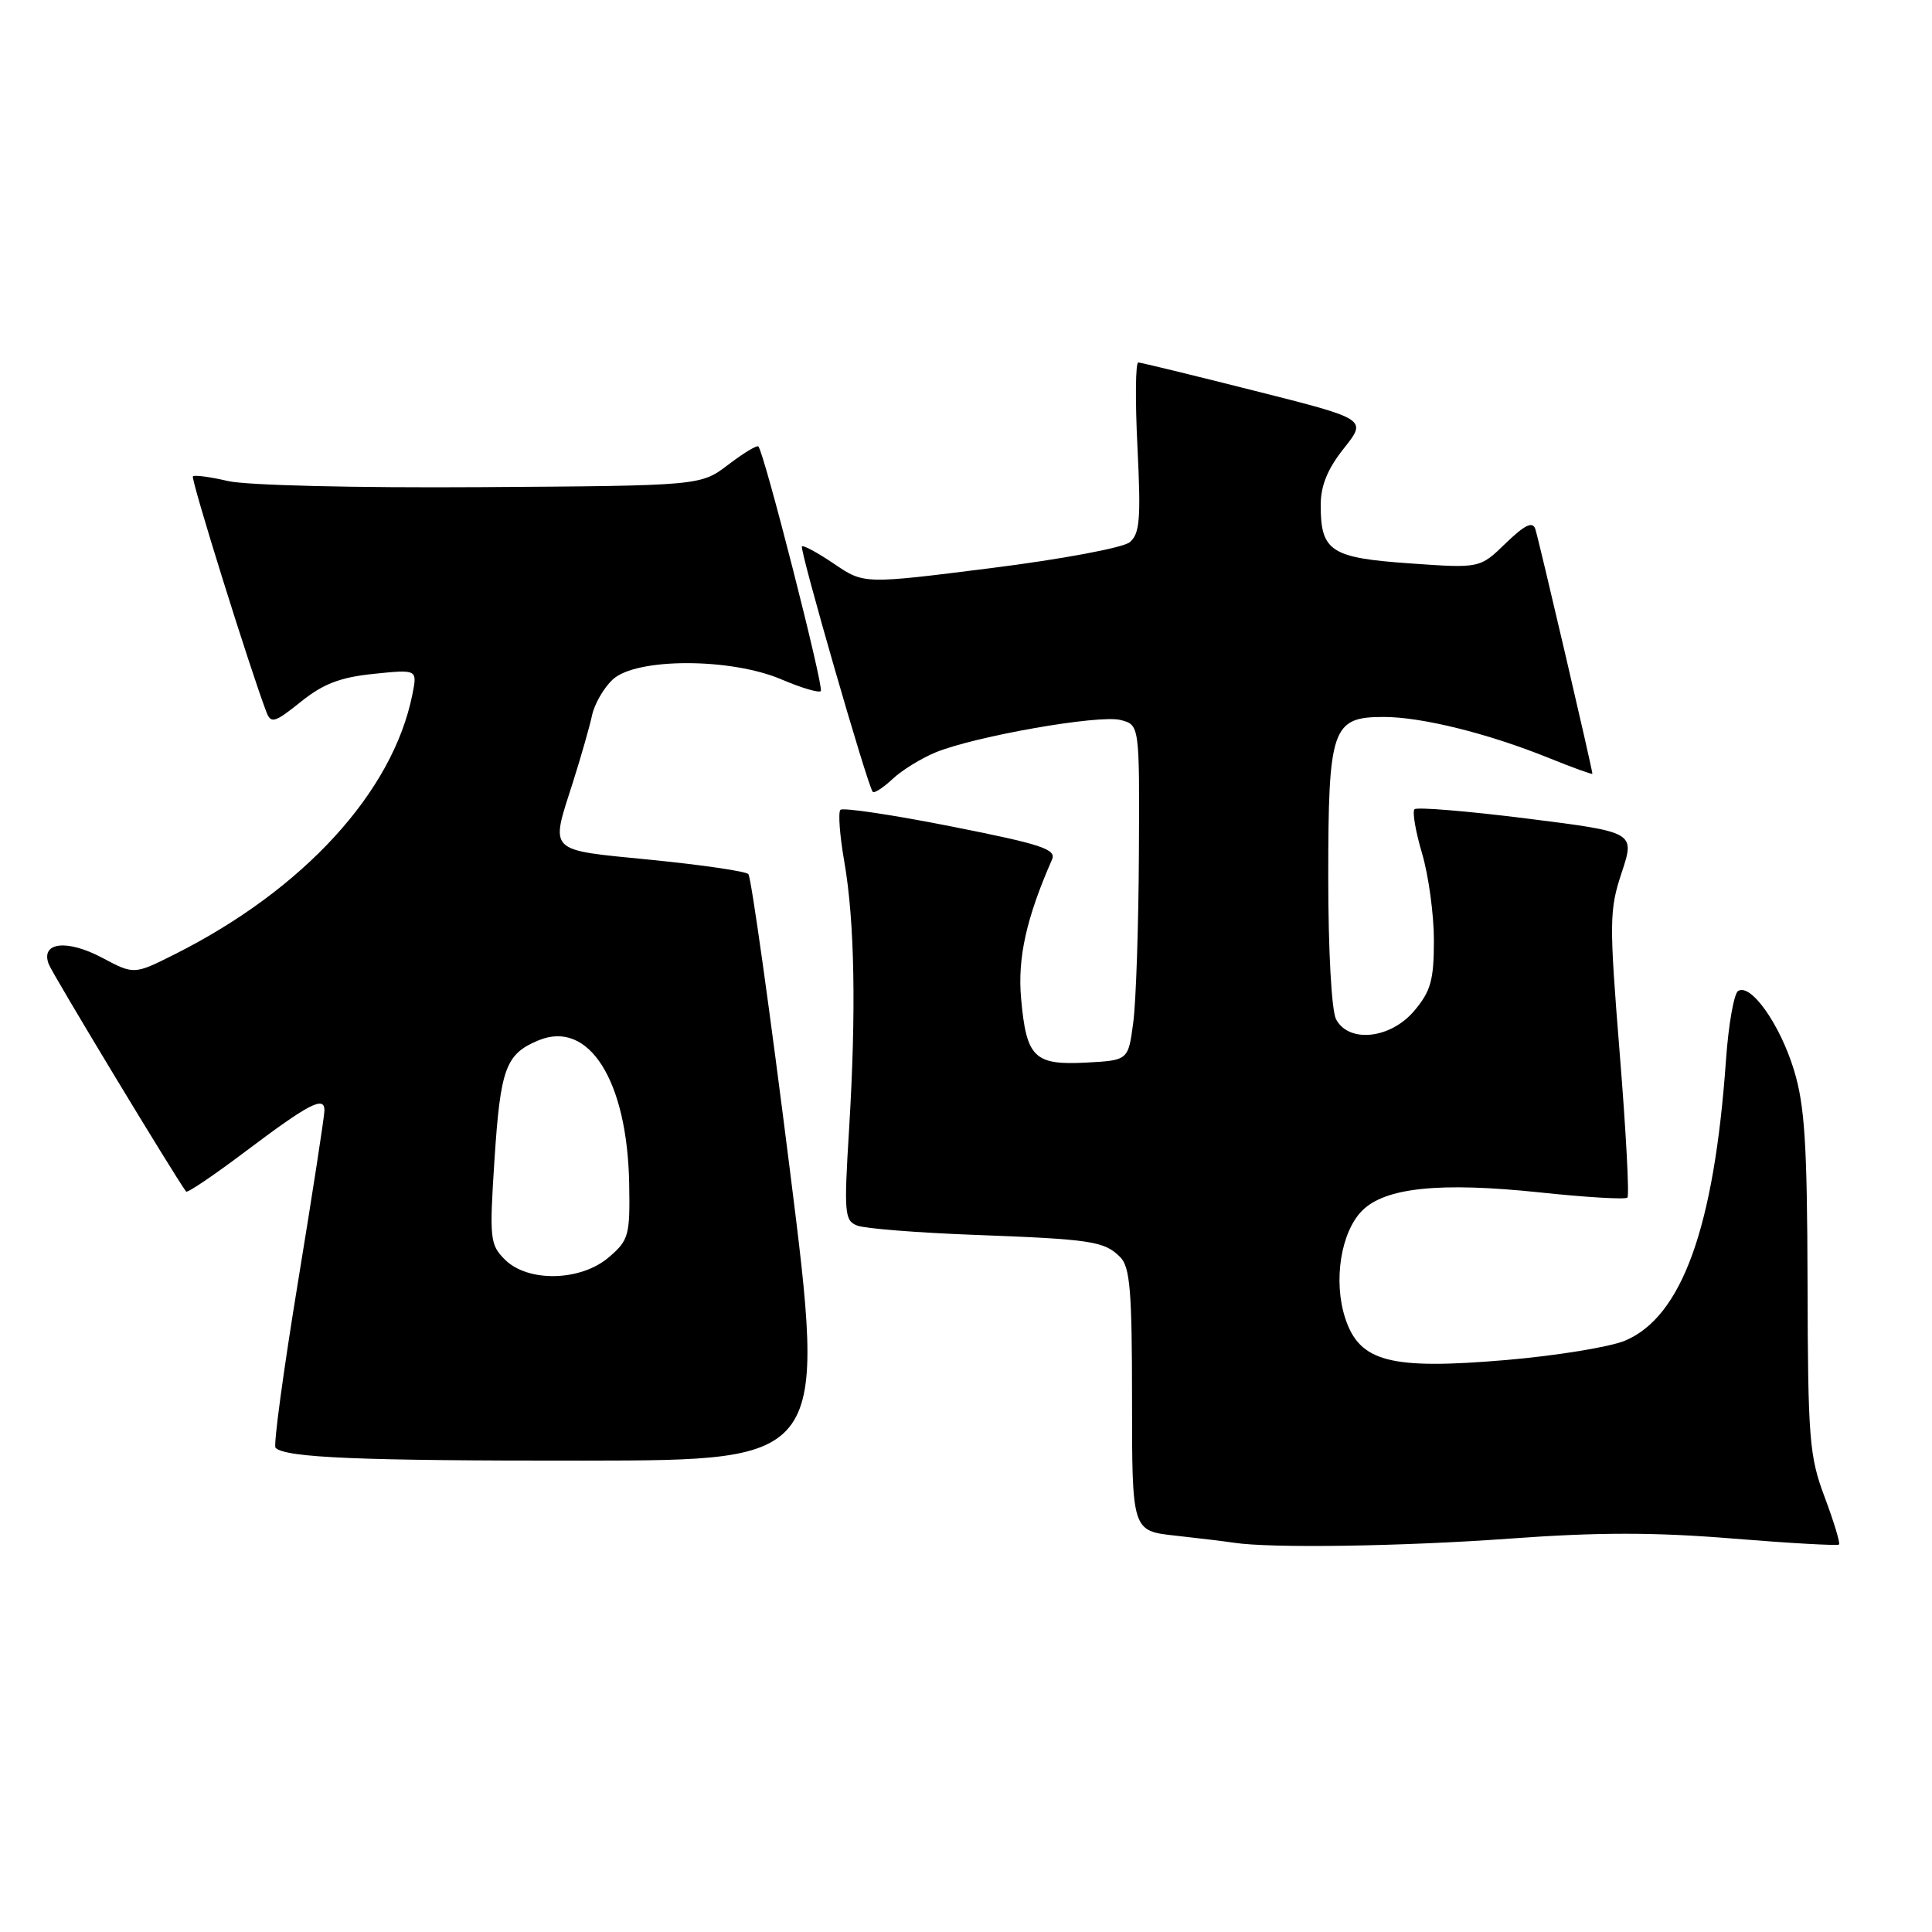 <?xml version="1.0" encoding="UTF-8" standalone="no"?>
<!DOCTYPE svg PUBLIC "-//W3C//DTD SVG 1.1//EN" "http://www.w3.org/Graphics/SVG/1.1/DTD/svg11.dtd" >
<svg xmlns="http://www.w3.org/2000/svg" xmlns:xlink="http://www.w3.org/1999/xlink" version="1.1" viewBox="0 0 256 256">
 <g >
 <path fill="currentColor"
d=" M 200.10 203.87 C 211.72 203.02 219.22 203.02 229.52 203.86 C 237.13 204.48 243.49 204.84 243.68 204.66 C 243.86 204.48 243.01 201.67 241.79 198.41 C 239.74 192.97 239.56 190.72 239.51 170.00 C 239.46 151.57 239.14 146.47 237.71 141.79 C 235.86 135.73 232.00 130.26 230.31 131.31 C 229.76 131.65 229.03 135.78 228.70 140.48 C 227.14 162.63 222.86 174.49 215.31 177.65 C 213.29 178.49 206.21 179.64 199.57 180.21 C 184.20 181.52 180.15 180.47 178.25 174.67 C 176.64 169.75 177.67 163.24 180.50 160.41 C 183.56 157.35 190.81 156.61 204.03 158.00 C 210.15 158.65 215.37 158.96 215.64 158.69 C 215.91 158.43 215.45 149.82 214.62 139.57 C 213.22 122.10 213.23 120.60 214.89 115.60 C 216.65 110.26 216.65 110.26 202.32 108.46 C 194.45 107.47 187.75 106.92 187.43 107.23 C 187.12 107.55 187.57 110.18 188.43 113.08 C 189.29 115.99 190.00 121.17 190.00 124.60 C 190.00 129.86 189.59 131.33 187.41 133.92 C 184.28 137.65 178.74 138.26 177.04 135.07 C 176.44 133.95 176.00 125.99 176.00 116.29 C 176.00 96.43 176.49 95.00 183.35 95.00 C 188.38 95.00 197.17 97.18 205.19 100.42 C 208.38 101.71 211.00 102.66 211.00 102.53 C 211.00 101.93 203.86 71.33 203.43 70.08 C 203.07 69.05 202.03 69.55 199.51 71.99 C 196.09 75.31 196.09 75.31 186.79 74.65 C 176.33 73.92 175.00 73.05 175.00 66.95 C 175.00 64.35 175.90 62.14 178.07 59.41 C 181.15 55.54 181.15 55.54 166.32 51.80 C 158.17 49.74 151.20 48.04 150.83 48.03 C 150.46 48.01 150.41 53.07 150.72 59.26 C 151.19 68.79 151.03 70.73 149.69 71.85 C 148.80 72.58 140.68 74.10 131.29 75.28 C 114.48 77.40 114.48 77.40 110.55 74.73 C 108.38 73.26 106.46 72.21 106.26 72.40 C 105.91 72.76 114.96 104.15 115.64 104.92 C 115.84 105.15 117.02 104.39 118.27 103.22 C 119.51 102.05 122.10 100.46 124.01 99.68 C 129.31 97.53 145.60 94.68 148.46 95.40 C 151.00 96.04 151.00 96.04 150.91 113.27 C 150.86 122.75 150.53 132.75 150.16 135.50 C 149.50 140.50 149.50 140.50 143.91 140.80 C 137.03 141.16 136.00 140.14 135.30 132.29 C 134.82 126.92 136.00 121.63 139.40 113.89 C 140.00 112.53 138.01 111.87 126.02 109.50 C 118.28 107.97 111.68 106.98 111.36 107.31 C 111.04 107.63 111.27 110.73 111.88 114.21 C 113.25 122.12 113.46 133.99 112.51 149.60 C 111.82 160.81 111.90 161.75 113.60 162.40 C 114.62 162.79 121.53 163.34 128.97 163.62 C 144.67 164.21 146.32 164.46 148.43 166.57 C 149.74 167.88 150.00 171.06 150.00 185.50 C 150.00 202.86 150.00 202.86 155.75 203.48 C 158.91 203.83 162.40 204.25 163.50 204.42 C 168.39 205.17 185.78 204.91 200.10 203.87 Z  M 104.66 155.00 C 102.00 133.82 99.53 116.20 99.16 115.82 C 98.80 115.45 92.99 114.60 86.25 113.93 C 72.36 112.55 72.90 113.10 75.94 103.57 C 77.00 100.23 78.13 96.27 78.45 94.78 C 78.77 93.28 80.00 91.14 81.20 90.03 C 84.29 87.15 96.85 87.15 103.56 90.03 C 106.16 91.14 108.50 91.84 108.76 91.57 C 109.21 91.12 101.25 59.92 100.49 59.16 C 100.29 58.96 98.49 60.05 96.49 61.58 C 92.84 64.36 92.84 64.36 63.67 64.55 C 47.04 64.66 32.66 64.31 30.21 63.74 C 27.85 63.19 25.76 62.91 25.56 63.12 C 25.25 63.44 33.15 88.74 35.31 94.37 C 35.90 95.91 36.42 95.76 39.85 93.00 C 42.82 90.61 45.08 89.74 49.52 89.29 C 55.31 88.69 55.31 88.69 54.64 92.03 C 52.06 104.94 40.23 117.87 23.13 126.46 C 17.76 129.15 17.76 129.15 13.54 126.91 C 8.85 124.42 5.34 124.84 6.46 127.76 C 6.96 129.08 23.08 155.76 24.66 157.89 C 24.82 158.11 28.34 155.73 32.49 152.60 C 40.98 146.21 43.00 145.16 42.99 147.14 C 42.99 147.89 41.41 158.13 39.48 169.90 C 37.55 181.68 36.21 191.55 36.51 191.84 C 37.83 193.16 47.73 193.57 77.50 193.54 C 109.50 193.50 109.50 193.50 104.66 155.00 Z  M 66.90 166.90 C 64.92 164.92 64.84 164.16 65.52 153.69 C 66.31 141.53 67.01 139.65 71.36 137.85 C 78.02 135.09 83.12 143.15 83.37 156.83 C 83.49 163.71 83.32 164.32 80.69 166.58 C 76.97 169.79 69.95 169.95 66.90 166.90 Z "/>
</g>
</svg>
